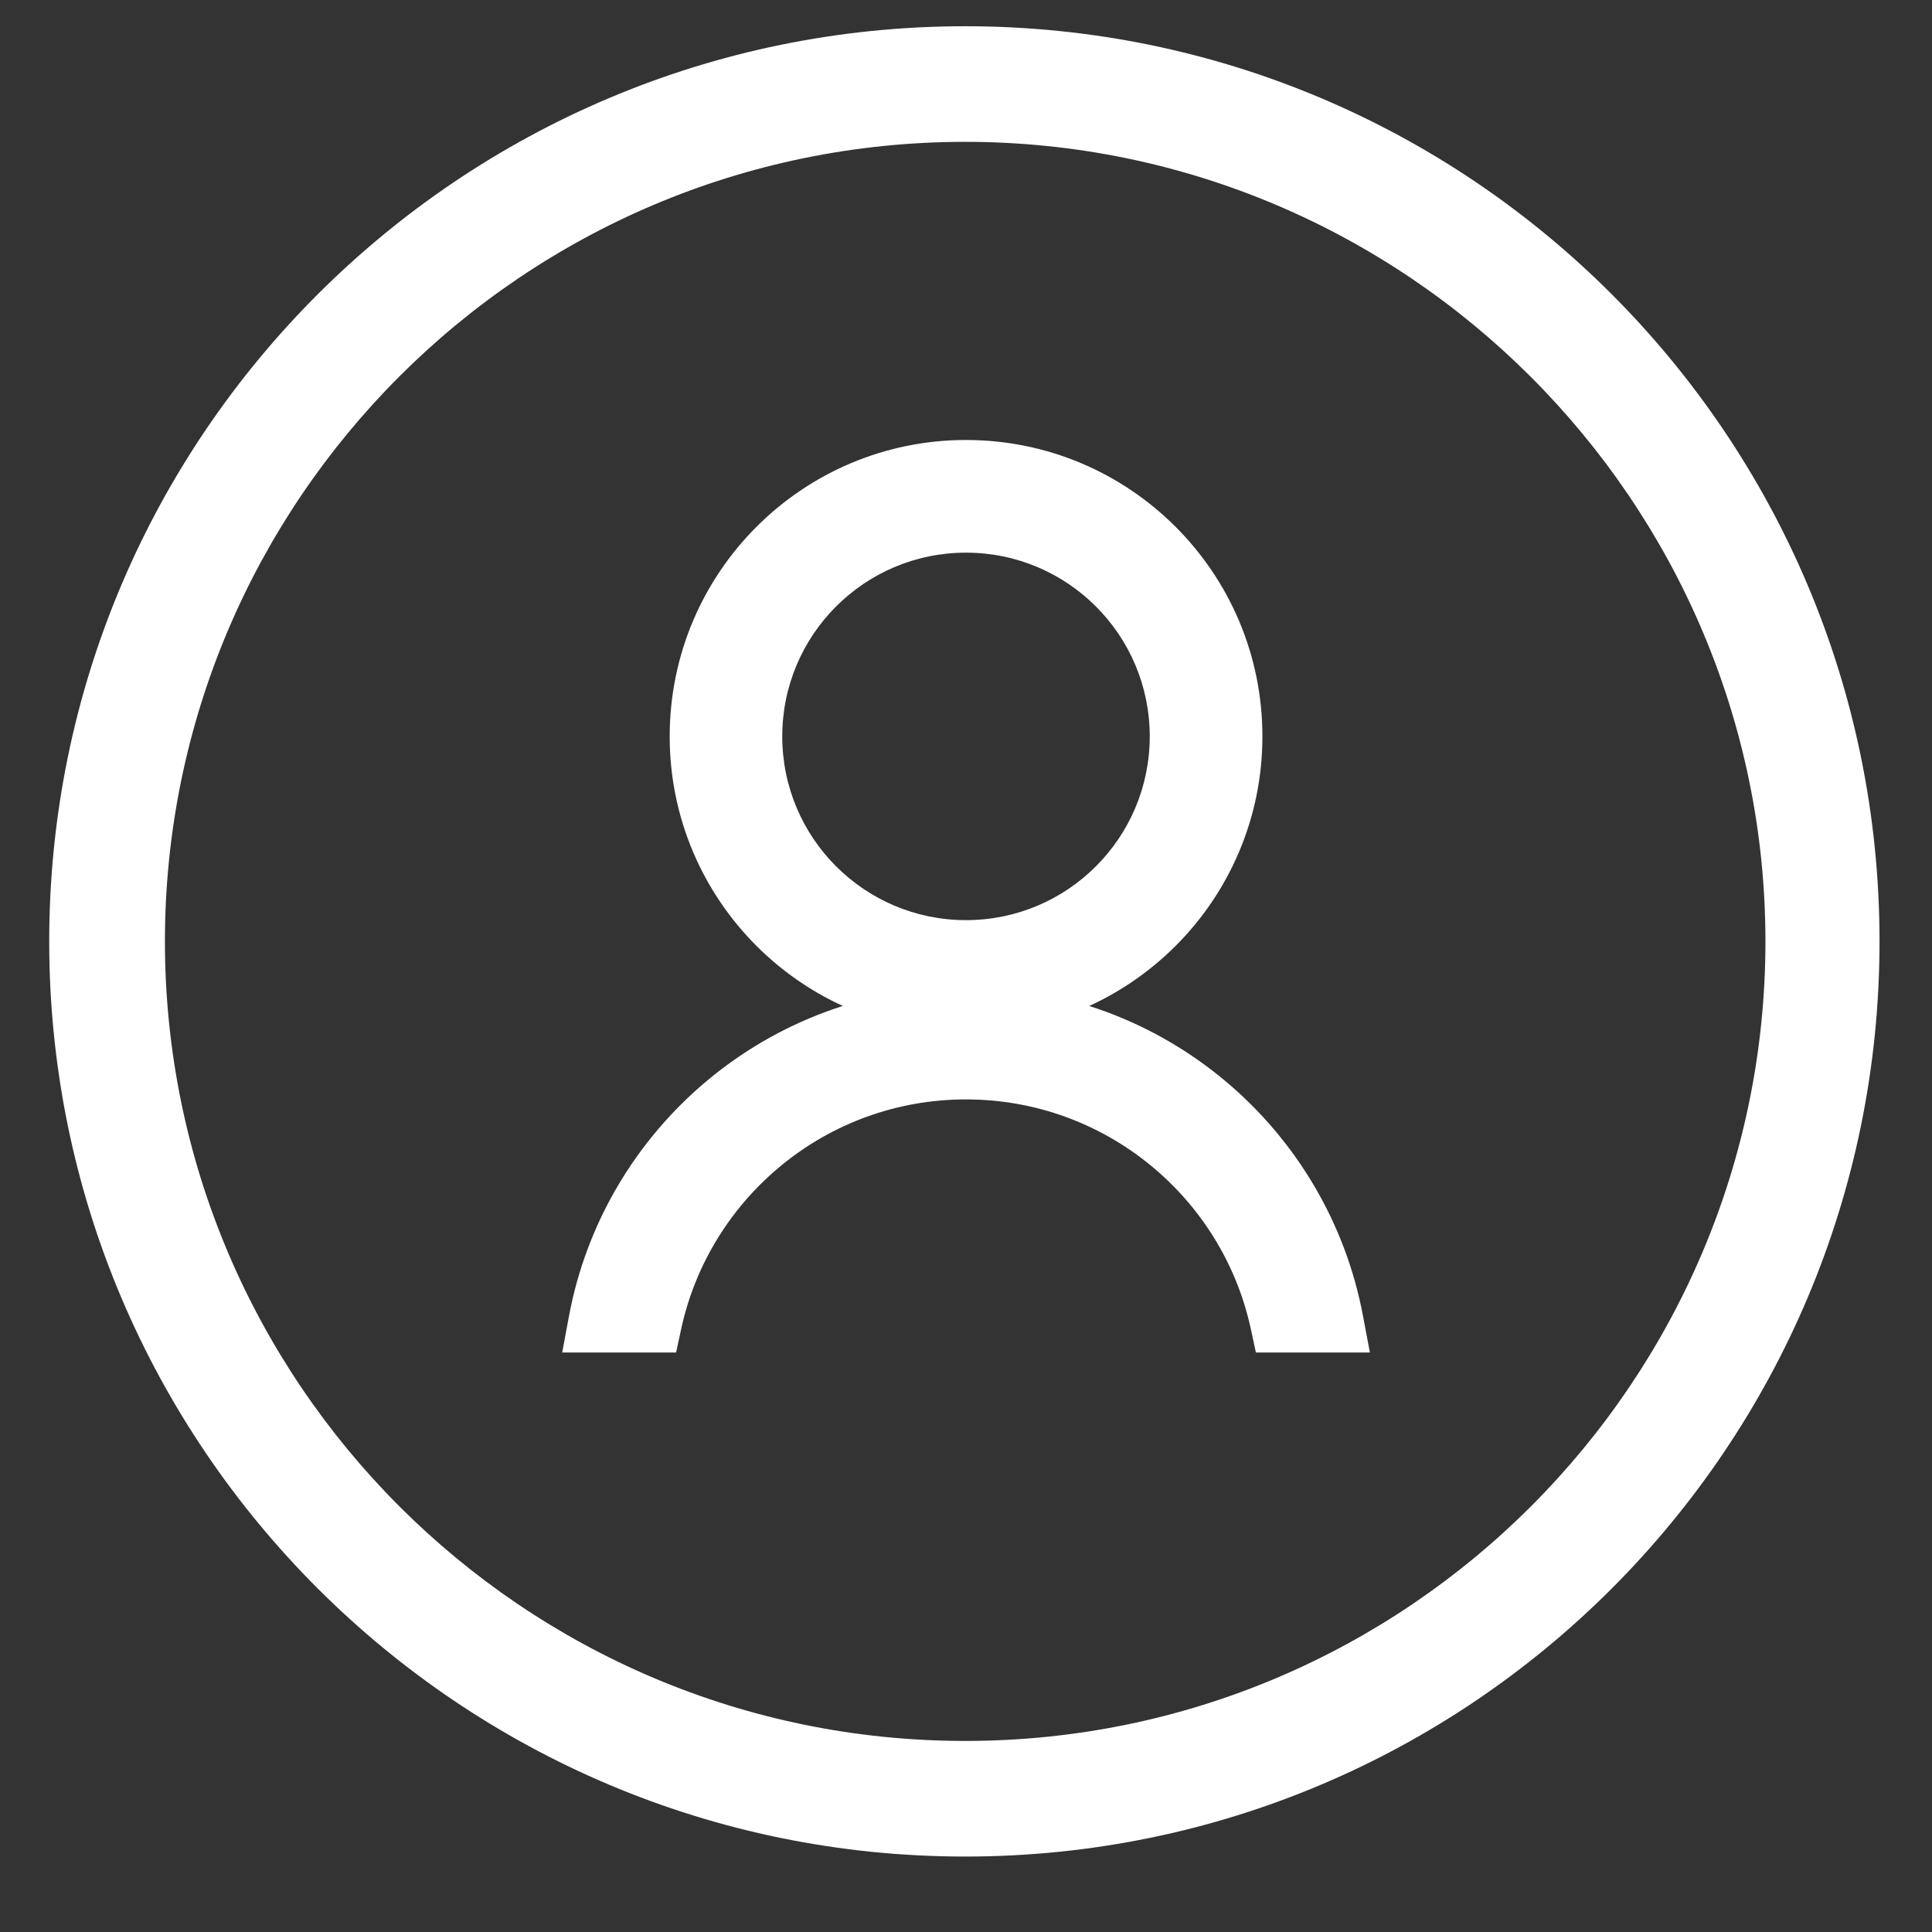 <svg width="19" height="19" viewBox="0 0 19 19" fill="none" xmlns="http://www.w3.org/2000/svg">
<rect x="0" y="0" width="19" height="19" fill="#333333" stroke="none"/>
<path d="M9.492 17.121C13.84 17.121 17.362 13.587 17.362 9.258C17.362 4.929 13.824 1.395 9.492 1.395C5.144 1.395 1.622 4.929 1.622 9.258C1.622 13.587 5.144 17.121 9.492 17.121ZM9.492 18.258C4.52 18.258 0.484 14.225 0.484 9.258C0.484 4.291 4.52 0.258 9.492 0.258C14.463 0.258 18.484 4.291 18.484 9.258C18.484 14.225 14.463 18.258 9.492 18.258Z" fill="white"/>
<path fill-rule="evenodd" clip-rule="evenodd" d="M11.607 7.242C11.607 8.405 10.664 9.349 9.5 9.349C8.337 9.349 7.393 8.405 7.393 7.242C7.393 6.078 8.337 5.135 9.5 5.135C10.664 5.135 11.607 6.078 11.607 7.242ZM12.114 7.242C12.114 8.686 10.944 9.856 9.5 9.856C8.056 9.856 6.886 8.686 6.886 7.242C6.886 5.798 8.056 4.627 9.5 4.627C10.944 4.627 12.114 5.798 12.114 7.242ZM9.5 10.512C7.984 10.512 6.717 11.578 6.407 13.001H5.89C6.207 11.296 7.703 10.005 9.5 10.005C11.298 10.005 12.793 11.296 13.111 13.001H12.593C12.283 11.578 11.016 10.512 9.5 10.512Z" fill="white"/>
<path d="M6.407 13.001V13.301H6.649L6.7 13.065L6.407 13.001ZM5.89 13.001L5.595 12.946L5.529 13.301H5.89V13.001ZM13.111 13.001V13.301H13.472L13.405 12.946L13.111 13.001ZM12.593 13.001L12.3 13.065L12.351 13.301H12.593V13.001ZM9.5 9.649C10.829 9.649 11.907 8.571 11.907 7.242H11.307C11.307 8.24 10.498 9.049 9.5 9.049V9.649ZM7.093 7.242C7.093 8.571 8.171 9.649 9.5 9.649V9.049C8.502 9.049 7.693 8.24 7.693 7.242H7.093ZM9.5 4.835C8.171 4.835 7.093 5.913 7.093 7.242H7.693C7.693 6.244 8.502 5.435 9.5 5.435V4.835ZM11.907 7.242C11.907 5.913 10.829 4.835 9.5 4.835V5.435C10.498 5.435 11.307 6.244 11.307 7.242H11.907ZM9.5 10.156C11.11 10.156 12.415 8.851 12.415 7.242H11.815C11.815 8.52 10.778 9.556 9.5 9.556V10.156ZM6.586 7.242C6.586 8.851 7.891 10.156 9.5 10.156V9.556C8.222 9.556 7.186 8.52 7.186 7.242H6.586ZM9.5 4.327C7.891 4.327 6.586 5.632 6.586 7.242H7.186C7.186 5.964 8.222 4.927 9.5 4.927V4.327ZM12.415 7.242C12.415 5.632 11.11 4.327 9.5 4.327V4.927C10.778 4.927 11.815 5.964 11.815 7.242H12.415ZM6.7 13.065C6.981 11.777 8.128 10.812 9.5 10.812V10.212C7.84 10.212 6.453 11.379 6.114 12.938L6.7 13.065ZM5.89 13.301H6.407V12.701H5.89V13.301ZM9.5 9.705C7.555 9.705 5.938 11.101 5.595 12.946L6.185 13.056C6.476 11.49 7.85 10.305 9.5 10.305V9.705ZM13.405 12.946C13.062 11.101 11.445 9.705 9.5 9.705V10.305C11.15 10.305 12.524 11.49 12.816 13.056L13.405 12.946ZM12.593 13.301H13.111V12.701H12.593V13.301ZM9.5 10.812C10.872 10.812 12.02 11.777 12.3 13.065L12.886 12.938C12.547 11.379 11.16 10.212 9.5 10.212V10.812Z" fill="white"/>
</svg>
